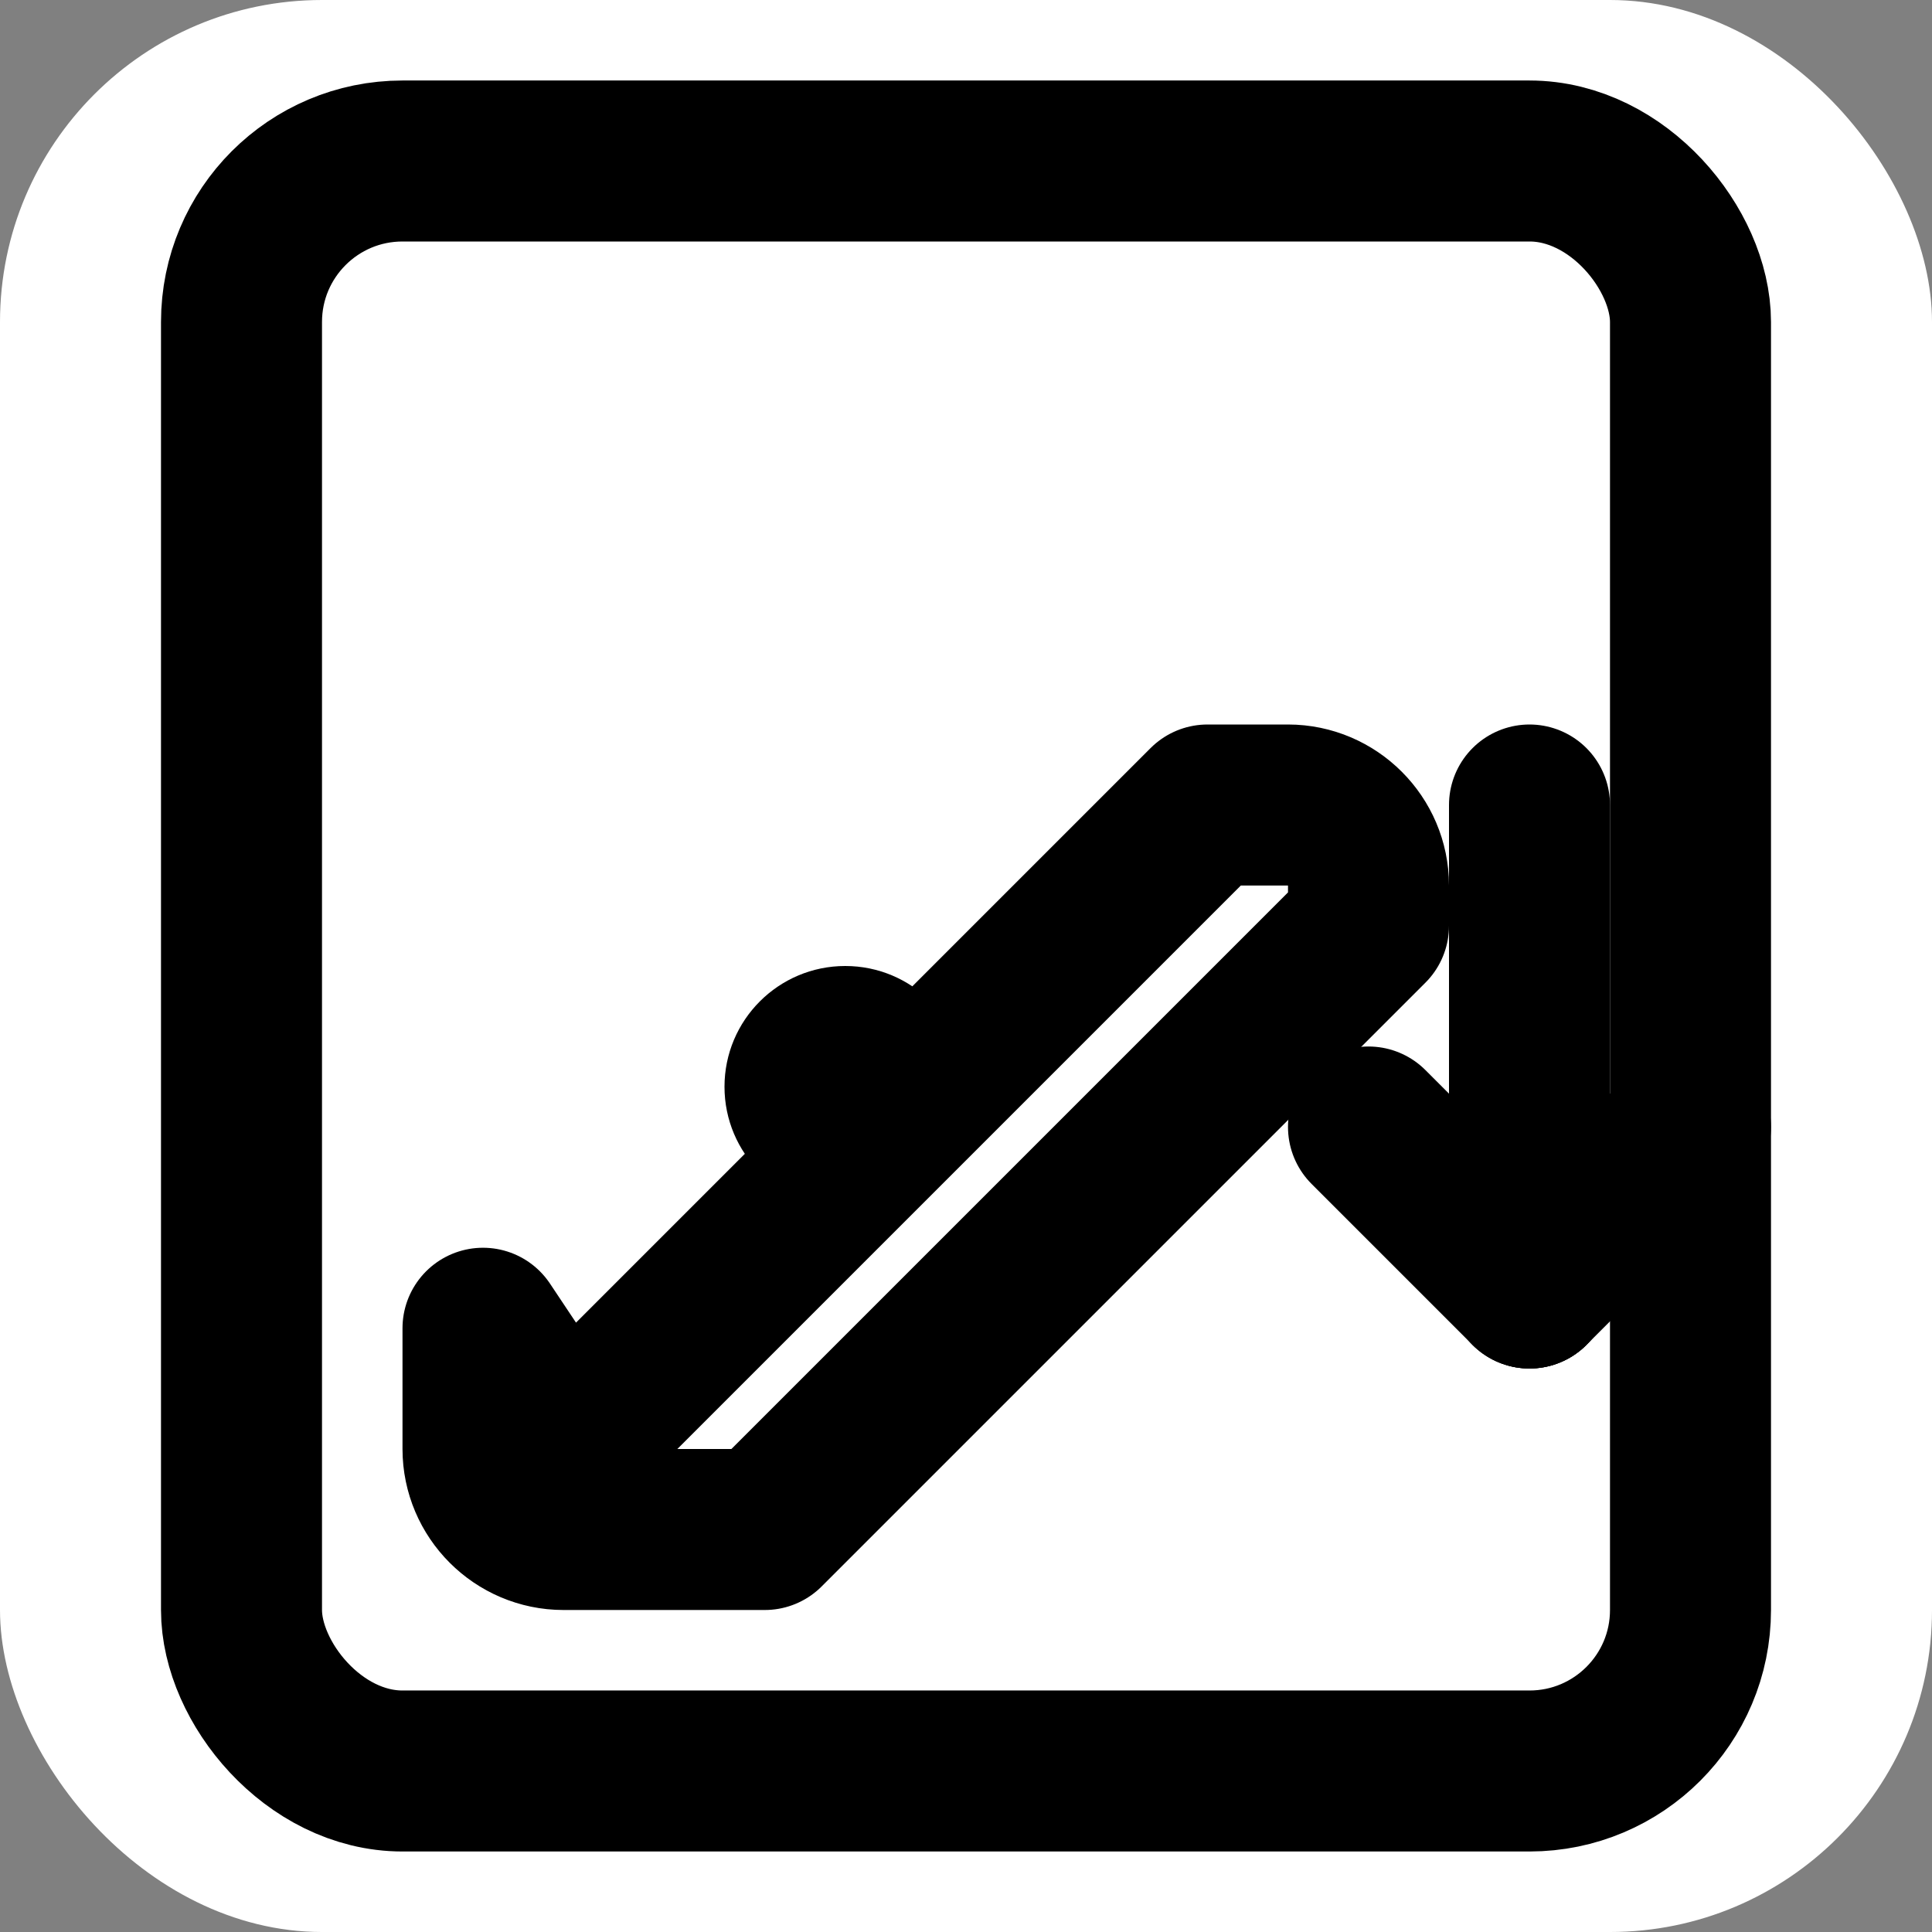<svg width="100" height="100" viewBox="0 0 24 24" fill="none" xmlns="http://www.w3.org/2000/svg">
    <rect x="0" y="0" width="24" height="24" fill="#808080" stroke="none"/>
    <rect width="24" height="24" rx="4" ry="4" fill="white"/>
    <rect x="3" y="2" width="18" height="20" rx="2" ry="2" stroke="black" stroke-width="2"/>
    <path d="M7 18L15 10H16C16.55 10 17 10.45 17 11V11.5L9.5 19H7C6.45 19 6 18.55 6 18V16.5L7 18Z" stroke="black" stroke-width="2" stroke-linecap="round" stroke-linejoin="round"/>
    <circle cx="10.5" cy="13.5" r="1.5" fill="black"/>
    <line x1="19" y1="16" x2="19" y2="10" stroke="black" stroke-width="2" stroke-linecap="round" stroke-linejoin="round"/>
    <line x1="17" y1="14" x2="19" y2="16" stroke="black" stroke-width="2" stroke-linecap="round" stroke-linejoin="round"/>
    <line x1="19" y1="16" x2="21" y2="14" stroke="black" stroke-width="2" stroke-linecap="round" stroke-linejoin="round"/>
</svg>
